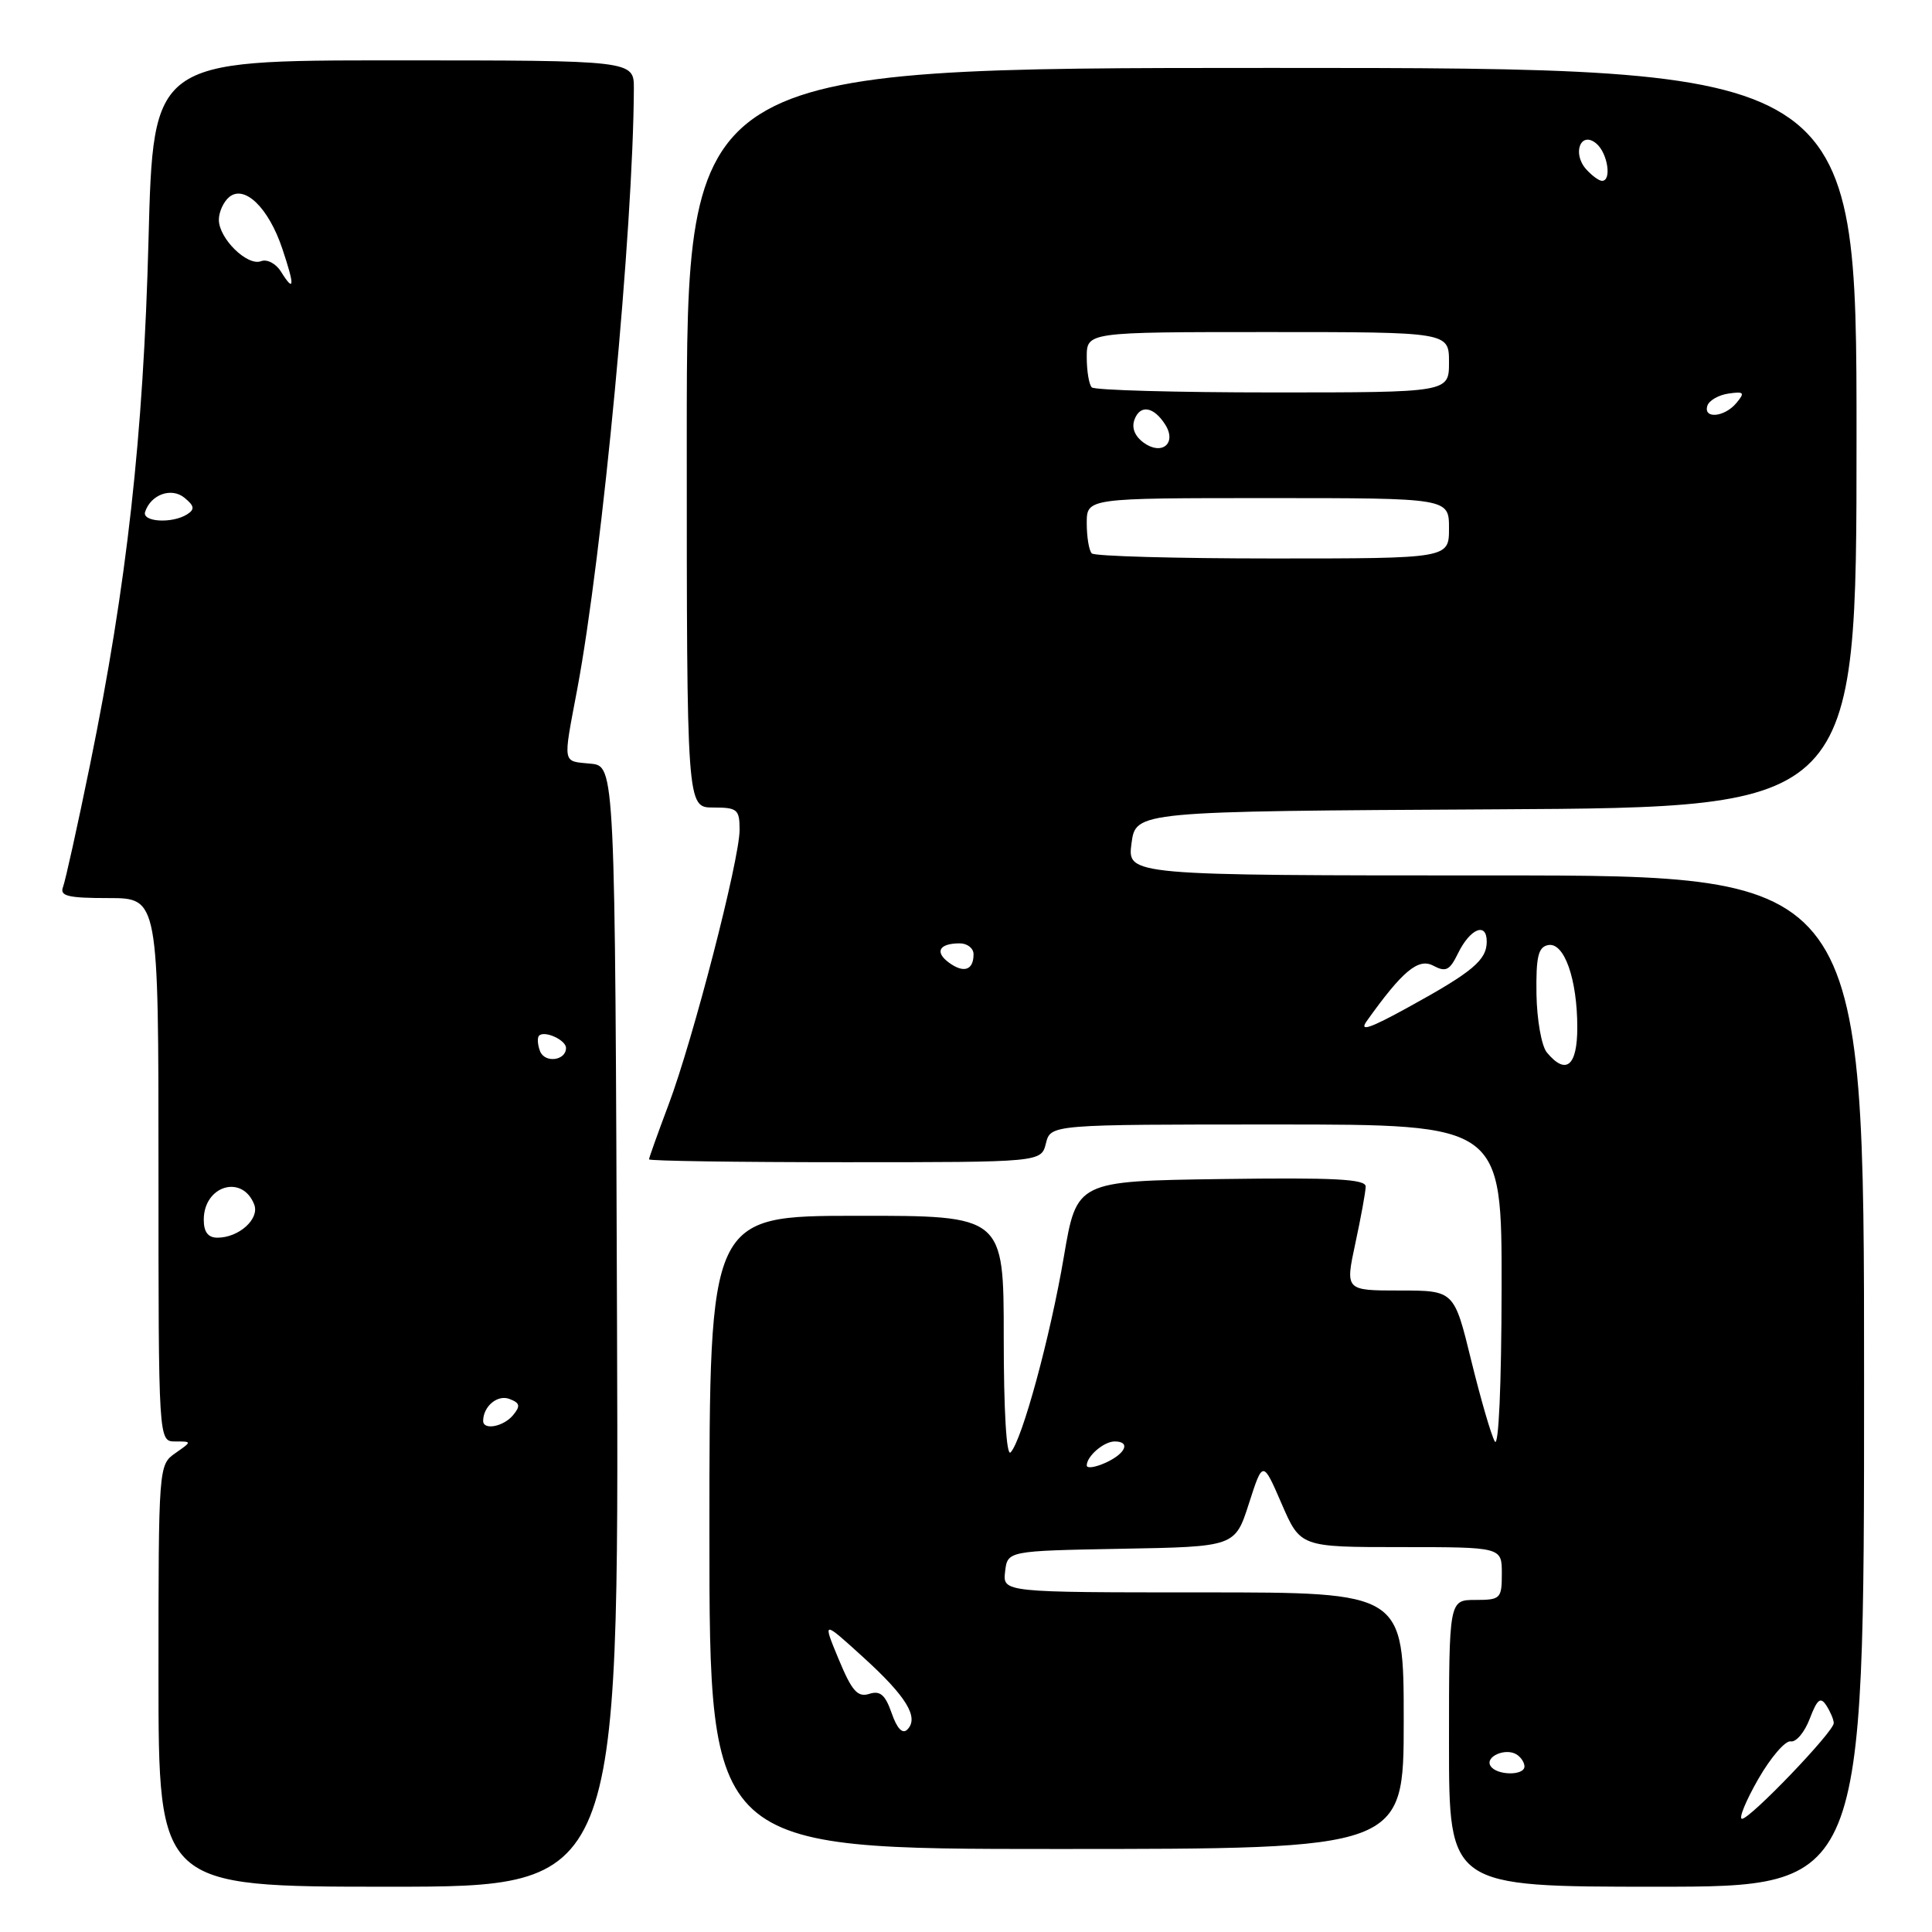 <?xml version="1.0" encoding="UTF-8" standalone="no"?>
<!DOCTYPE svg PUBLIC "-//W3C//DTD SVG 1.1//EN" "http://www.w3.org/Graphics/SVG/1.1/DTD/svg11.dtd" >
<svg xmlns="http://www.w3.org/2000/svg" xmlns:xlink="http://www.w3.org/1999/xlink" version="1.1" viewBox="0 0 256 256">
 <g >
 <path fill="currentColor"
d=" M 81.76 175.75 C 81.50 101.50 81.50 101.50 78.25 101.19 C 74.47 100.82 74.58 101.44 76.48 91.36 C 79.84 73.47 83.91 30.28 83.99 11.75 C 84.00 8.00 84.00 8.00 52.15 8.00 C 20.30 8.00 20.30 8.00 19.68 31.75 C 19.00 57.82 16.82 77.37 11.94 101.28 C 10.28 109.41 8.66 116.72 8.35 117.53 C 7.89 118.73 8.99 119.00 14.39 119.00 C 21.00 119.00 21.00 119.00 21.00 155.00 C 21.00 191.00 21.00 191.00 23.22 191.00 C 25.45 191.00 25.45 191.00 23.22 192.56 C 21.02 194.10 21.00 194.31 21.00 222.06 C 21.00 250.00 21.00 250.00 51.51 250.00 C 82.01 250.00 82.01 250.00 81.76 175.75 Z  M 247.00 183.00 C 247.00 116.00 247.00 116.00 198.18 116.00 C 149.37 116.00 149.37 116.00 149.93 111.75 C 150.50 107.50 150.50 107.50 198.25 107.24 C 246.00 106.98 246.00 106.98 246.00 57.99 C 246.00 9.00 246.00 9.00 168.50 9.00 C 91.00 9.00 91.00 9.00 91.00 58.00 C 91.00 107.00 91.00 107.00 94.50 107.00 C 97.71 107.00 98.00 107.24 98.00 109.96 C 98.00 113.90 91.83 137.76 88.59 146.37 C 87.17 150.15 86.00 153.41 86.00 153.62 C 86.00 153.83 97.69 154.00 111.98 154.00 C 137.96 154.00 137.96 154.00 138.59 151.50 C 139.22 149.00 139.22 149.00 169.11 149.00 C 199.00 149.00 199.00 149.00 198.97 170.75 C 198.95 183.55 198.58 191.88 198.07 191.00 C 197.59 190.18 196.19 185.34 194.94 180.25 C 192.68 171.00 192.68 171.00 185.47 171.00 C 178.25 171.00 178.25 171.00 179.59 164.75 C 180.33 161.31 180.95 157.93 180.96 157.23 C 180.99 156.23 176.83 156.02 161.83 156.23 C 142.67 156.50 142.67 156.50 140.97 166.50 C 139.18 177.08 135.43 190.86 133.91 192.45 C 133.36 193.02 133.00 186.94 133.00 177.24 C 133.00 161.08 133.00 161.08 113.50 161.10 C 94.00 161.11 94.00 161.11 94.00 203.05 C 94.00 245.00 94.00 245.00 140.00 245.00 C 186.00 245.00 186.00 245.00 186.00 228.00 C 186.00 211.00 186.00 211.00 159.43 211.00 C 132.87 211.00 132.87 211.00 133.18 208.25 C 133.50 205.50 133.50 205.50 148.58 205.22 C 163.65 204.95 163.65 204.95 165.49 199.22 C 167.33 193.50 167.33 193.50 169.82 199.25 C 172.31 205.00 172.31 205.00 185.65 205.00 C 199.00 205.00 199.00 205.00 199.00 208.50 C 199.00 211.83 198.83 212.00 195.50 212.00 C 192.00 212.00 192.00 212.00 192.00 231.00 C 192.00 250.00 192.00 250.00 219.50 250.00 C 247.00 250.00 247.00 250.00 247.00 183.00 Z  M 64.02 188.25 C 64.05 186.32 65.94 184.76 67.51 185.37 C 68.90 185.90 68.99 186.30 67.99 187.51 C 66.71 189.06 63.99 189.56 64.02 188.25 Z  M 27.00 161.62 C 27.00 157.09 32.13 155.56 33.69 159.62 C 34.41 161.52 31.65 164.00 28.81 164.00 C 27.57 164.00 27.00 163.25 27.00 161.62 Z  M 71.56 139.29 C 71.23 138.42 71.17 137.50 71.43 137.23 C 72.16 136.51 75.00 137.81 75.00 138.86 C 75.00 140.55 72.18 140.90 71.56 139.29 Z  M 19.23 67.82 C 20.00 65.50 22.74 64.54 24.46 65.97 C 25.76 67.04 25.83 67.49 24.80 68.15 C 22.81 69.41 18.78 69.17 19.23 67.82 Z  M 37.22 35.98 C 36.56 34.92 35.38 34.30 34.59 34.61 C 32.77 35.30 29.00 31.60 29.00 29.12 C 29.00 28.09 29.62 26.73 30.37 26.11 C 32.40 24.43 35.60 27.54 37.41 32.96 C 39.08 37.93 39.02 38.87 37.22 35.98 Z  M 232.97 235.75 C 234.63 232.86 236.57 230.61 237.28 230.74 C 237.99 230.88 239.12 229.53 239.80 227.74 C 240.80 225.13 241.23 224.79 242.01 226.00 C 242.54 226.82 242.98 227.87 242.98 228.32 C 243.01 229.44 231.92 241.00 230.83 241.00 C 230.35 241.00 231.32 238.64 232.97 235.75 Z  M 197.50 233.99 C 196.74 232.77 199.48 231.56 200.95 232.47 C 201.53 232.83 202.00 233.54 202.00 234.06 C 202.00 235.32 198.28 235.27 197.50 233.99 Z  M 118.15 227.00 C 117.30 224.56 116.62 223.98 115.17 224.45 C 113.64 224.93 112.88 224.08 111.13 219.86 C 108.98 214.68 108.98 214.68 114.38 219.59 C 120.12 224.80 121.81 227.59 120.22 229.18 C 119.59 229.81 118.86 229.05 118.15 227.00 Z  M 144.00 194.18 C 144.00 192.95 146.27 191.00 147.70 191.00 C 149.85 191.00 149.17 192.60 146.50 193.82 C 145.12 194.44 144.00 194.61 144.00 194.18 Z  M 204.97 139.46 C 204.26 138.61 203.65 135.15 203.59 131.74 C 203.52 126.77 203.82 125.49 205.13 125.23 C 207.26 124.80 209.00 129.72 209.00 136.15 C 209.00 141.27 207.50 142.51 204.97 139.46 Z  M 181.10 135.30 C 185.83 128.66 187.94 126.90 189.92 127.96 C 191.58 128.84 192.09 128.59 193.19 126.33 C 194.80 123.03 197.00 122.13 197.00 124.76 C 197.00 127.22 195.14 128.78 186.60 133.47 C 181.48 136.29 180.06 136.76 181.10 135.30 Z  M 125.75 127.56 C 123.81 126.14 124.44 125.00 127.17 125.00 C 128.18 125.00 129.00 125.65 129.00 126.44 C 129.00 128.55 127.72 129.00 125.75 127.56 Z  M 144.67 73.33 C 144.30 72.97 144.00 71.17 144.00 69.33 C 144.00 66.00 144.00 66.00 168.00 66.00 C 192.00 66.00 192.00 66.00 192.00 70.00 C 192.00 74.00 192.00 74.00 168.67 74.00 C 155.83 74.00 145.03 73.70 144.67 73.33 Z  M 151.53 58.65 C 150.35 57.78 149.91 56.67 150.34 55.56 C 151.10 53.57 152.89 53.88 154.41 56.28 C 155.96 58.75 153.94 60.41 151.53 58.65 Z  M 226.24 53.75 C 226.47 53.06 227.72 52.34 229.03 52.15 C 231.10 51.85 231.24 52.01 230.08 53.40 C 228.51 55.29 225.65 55.55 226.24 53.75 Z  M 144.67 51.33 C 144.30 50.97 144.00 49.17 144.00 47.33 C 144.00 44.00 144.00 44.00 168.00 44.00 C 192.00 44.00 192.00 44.00 192.00 48.00 C 192.00 52.00 192.00 52.00 168.67 52.00 C 155.83 52.00 145.03 51.70 144.67 51.33 Z  M 210.16 22.41 C 208.29 20.29 209.47 17.31 211.51 19.01 C 213.04 20.28 213.60 24.03 212.25 23.96 C 211.84 23.94 210.90 23.24 210.16 22.41 Z "/>
</g>
</svg>
